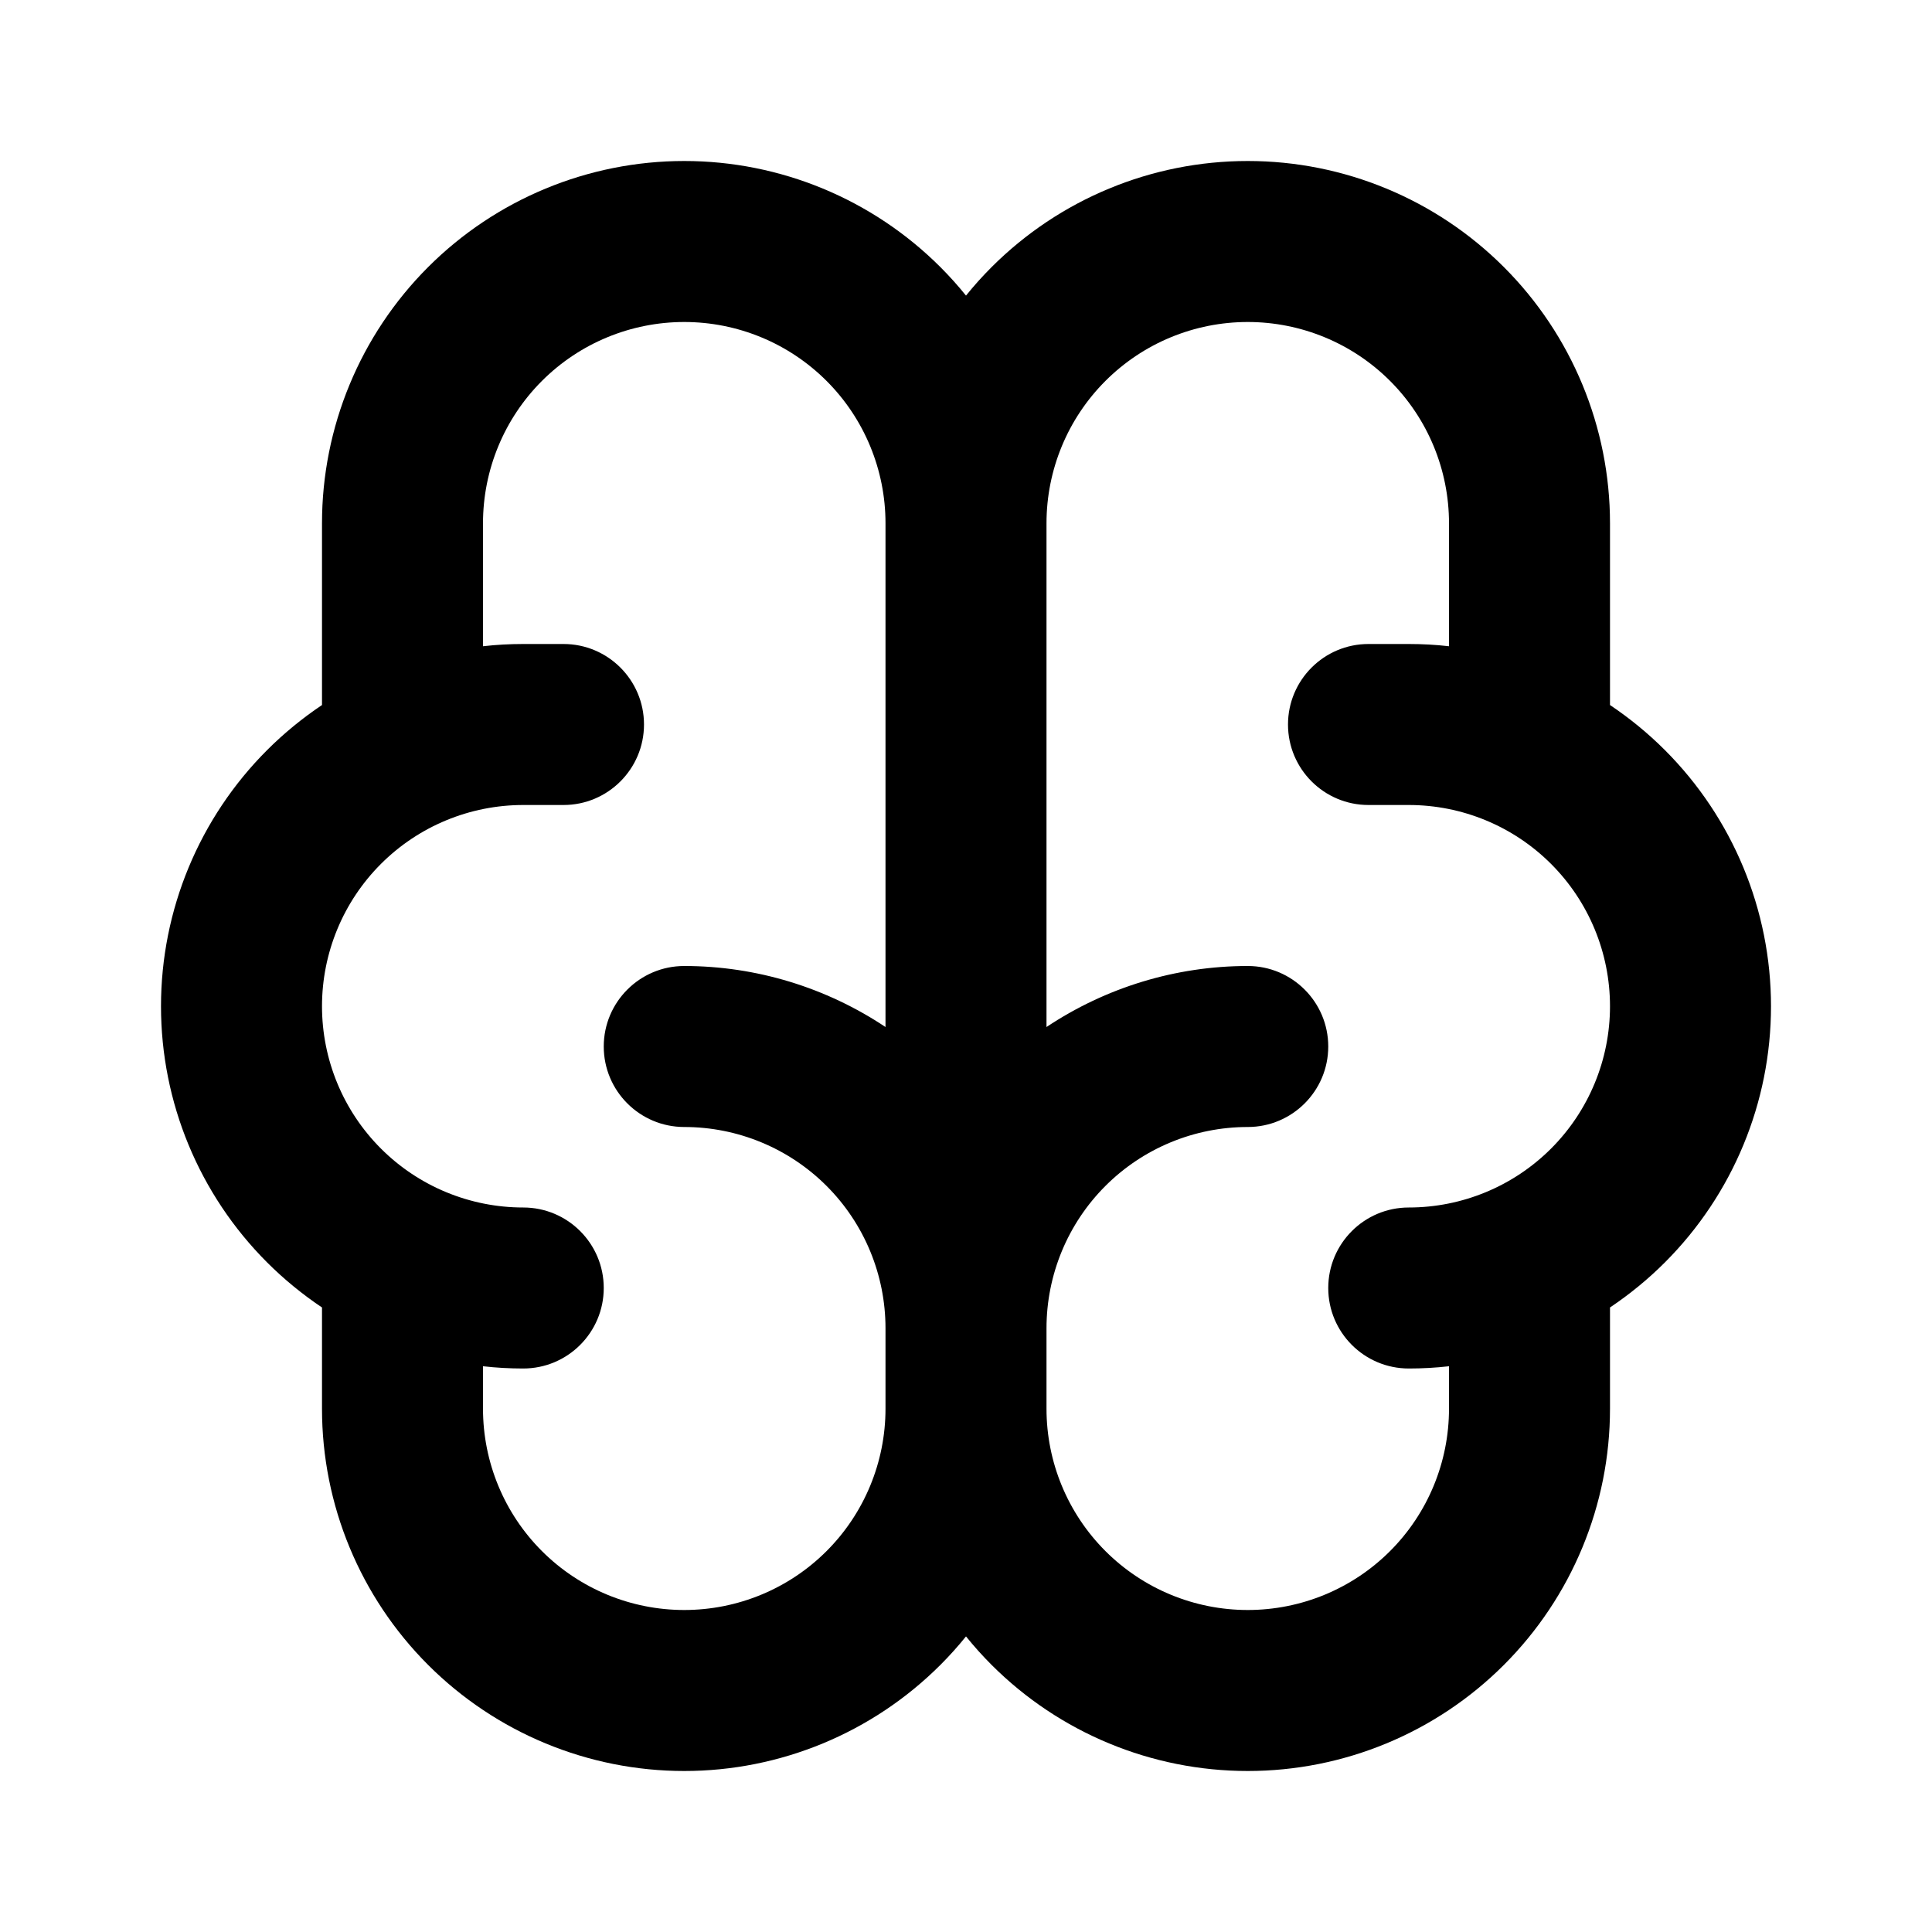 <svg width="24" height="24" viewBox="0 0 24 24" fill="none" xmlns="http://www.w3.org/2000/svg">
<path fill-rule="evenodd" clip-rule="evenodd" d="M8.5 4C7.837 4 7.201 4.263 6.732 4.732C6.263 5.201 6 5.837 6 6.5V8.028C6.165 8.009 6.332 8 6.5 8H7C7.552 8 8 8.448 8 9C8 9.552 7.552 10 7 10H6.5C5.837 10 5.201 10.263 4.732 10.732C4.263 11.201 4 11.837 4 12.5C4 13.163 4.263 13.799 4.732 14.268C5.201 14.737 5.837 15 6.5 15C7.052 15 7.5 15.448 7.5 16C7.5 16.552 7.052 17 6.5 17C6.332 17 6.165 16.991 6 16.972V17.5C6 18.163 6.263 18.799 6.732 19.268C7.201 19.737 7.837 20 8.5 20C9.163 20 9.799 19.737 10.268 19.268C10.737 18.799 11 18.163 11 17.5V16.5C11 15.837 10.737 15.201 10.268 14.732C9.799 14.263 9.163 14 8.5 14C7.948 14 7.5 13.552 7.5 13C7.5 12.448 7.948 12 8.5 12C9.396 12 10.265 12.268 11 12.758V6.5C11 5.837 10.737 5.201 10.268 4.732C9.799 4.263 9.163 4 8.5 4ZM12 3.672C11.901 3.549 11.795 3.431 11.682 3.318C10.838 2.474 9.693 2 8.5 2C7.307 2 6.162 2.474 5.318 3.318C4.474 4.162 4 5.307 4 6.5V8.758C3.757 8.921 3.528 9.108 3.318 9.318C2.474 10.162 2 11.306 2 12.5C2 13.694 2.474 14.838 3.318 15.682C3.528 15.892 3.757 16.079 4 16.242V17.5C4 18.694 4.474 19.838 5.318 20.682C6.162 21.526 7.307 22 8.5 22C9.693 22 10.838 21.526 11.682 20.682C11.795 20.569 11.901 20.451 12 20.328C12.099 20.451 12.205 20.569 12.318 20.682C13.162 21.526 14.306 22 15.5 22C16.694 22 17.838 21.526 18.682 20.682C19.526 19.838 20 18.694 20 17.5V16.242C20.243 16.079 20.472 15.892 20.682 15.682C21.526 14.838 22 13.694 22 12.5C22 11.306 21.526 10.162 20.682 9.318C20.472 9.108 20.243 8.921 20 8.758V6.5C20 5.307 19.526 4.162 18.682 3.318C17.838 2.474 16.694 2 15.5 2C14.306 2 13.162 2.474 12.318 3.318C12.205 3.431 12.099 3.549 12 3.672ZM18 8.028V6.5C18 5.837 17.737 5.201 17.268 4.732C16.799 4.263 16.163 4 15.5 4C14.837 4 14.201 4.263 13.732 4.732C13.263 5.201 13 5.837 13 6.5V12.758C13.735 12.268 14.604 12 15.5 12C16.052 12 16.5 12.448 16.5 13C16.5 13.552 16.052 14 15.5 14C14.837 14 14.201 14.263 13.732 14.732C13.263 15.201 13 15.837 13 16.5V17.5C13 18.163 13.263 18.799 13.732 19.268C14.201 19.737 14.837 20 15.5 20C16.163 20 16.799 19.737 17.268 19.268C17.737 18.799 18 18.163 18 17.5V16.972C17.835 16.991 17.668 17 17.5 17C16.948 17 16.5 16.552 16.5 16C16.5 15.448 16.948 15 17.5 15C18.163 15 18.799 14.737 19.268 14.268C19.737 13.799 20 13.163 20 12.5C20 11.837 19.737 11.201 19.268 10.732C18.799 10.263 18.163 10 17.5 10H17C16.448 10 16 9.552 16 9C16 8.448 16.448 8 17 8H17.5C17.668 8 17.835 8.009 18 8.028Z" fill="black"/>
</svg>
